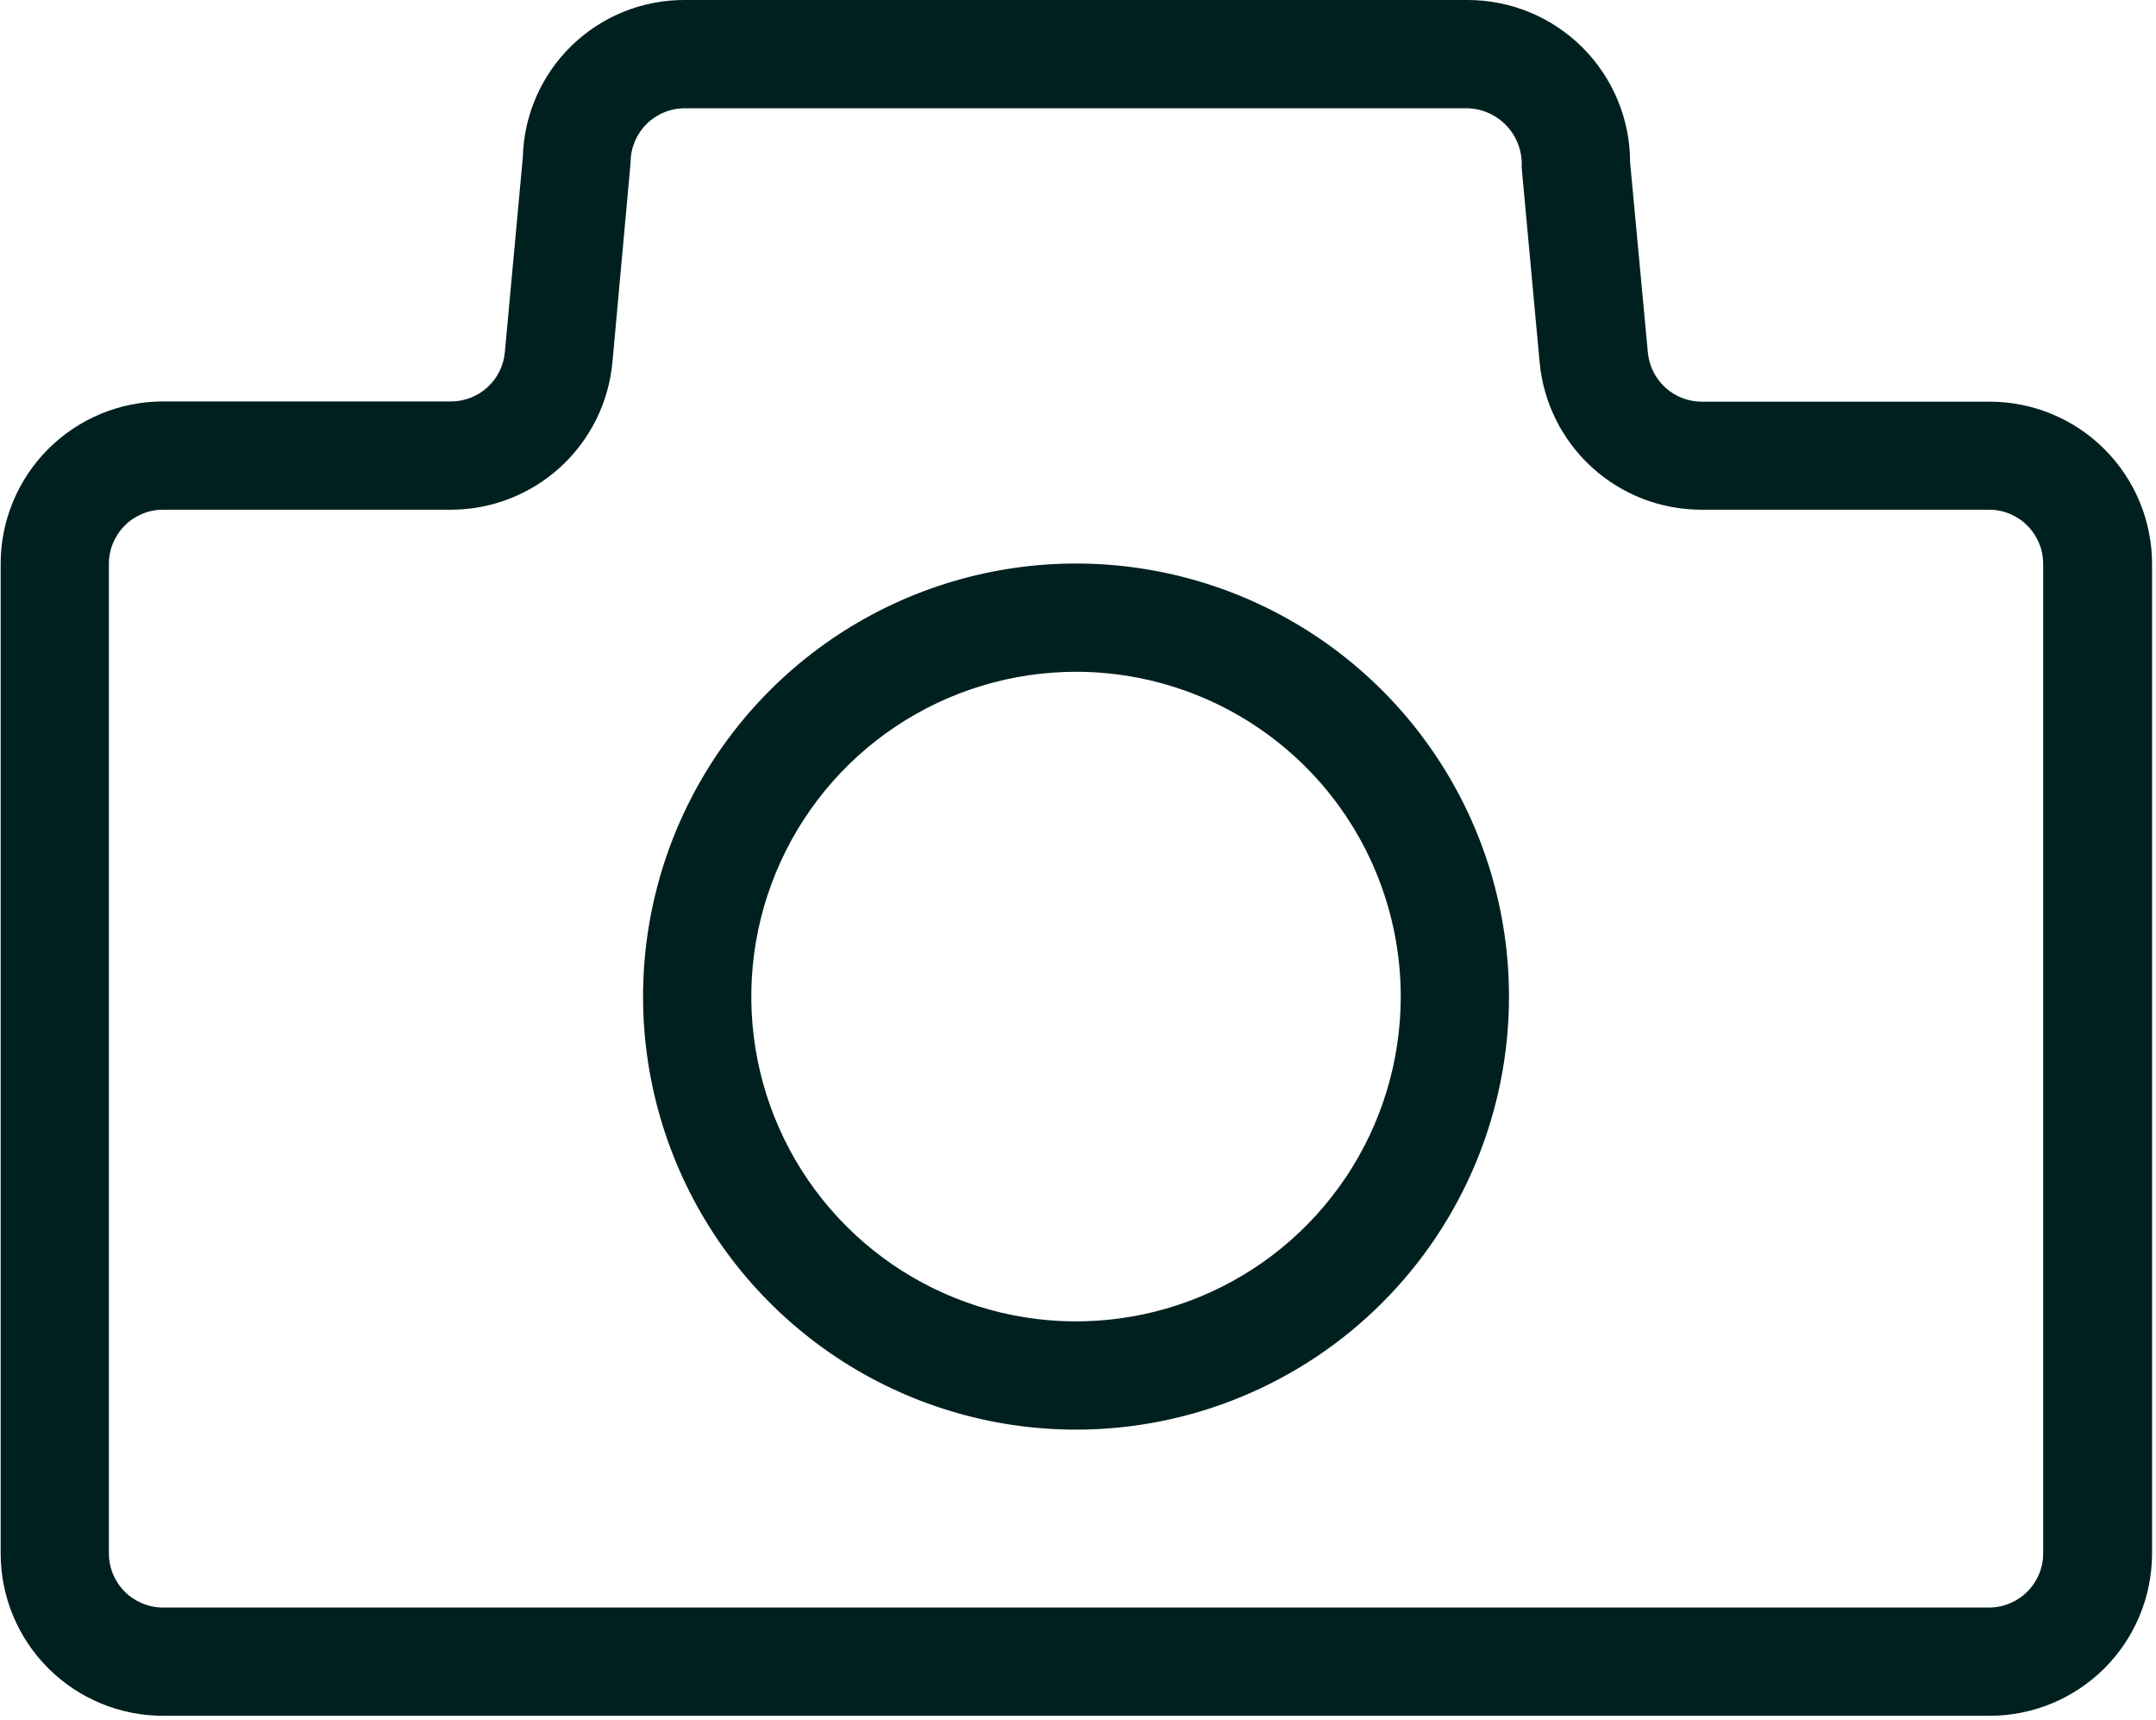 <svg width="257" height="205" viewBox="0 0 257 205" fill="none" xmlns="http://www.w3.org/2000/svg">
<path d="M237.098 204.481H19.432C14.299 204.481 9.376 202.442 5.747 198.812C2.117 195.182 0.078 190.26 0.078 185.127V67.197C0.078 62.064 2.117 57.141 5.747 53.512C9.376 49.882 14.299 47.843 19.432 47.843H53.727C55.34 47.85 56.897 47.252 58.091 46.168C59.285 45.084 60.03 43.592 60.178 41.986L62.32 18.761C62.442 13.721 64.538 8.93 68.159 5.421C71.779 1.912 76.632 -0.035 81.674 0H174.96C180.092 0 185.015 2.04 188.645 5.669C192.274 9.299 194.313 14.221 194.313 19.354L196.429 42.011C196.578 43.617 197.322 45.11 198.517 46.194C199.711 47.278 201.268 47.876 202.881 47.869H237.176C242.309 47.869 247.231 49.908 250.861 53.538C254.491 57.167 256.53 62.09 256.53 67.223V185.153C256.526 187.699 256.021 190.219 255.042 192.569C254.063 194.919 252.63 197.053 250.825 198.849C249.02 200.644 246.878 202.066 244.523 203.032C242.167 203.999 239.644 204.491 237.098 204.481ZM19.432 60.746C17.721 60.746 16.08 61.425 14.87 62.635C13.66 63.845 12.98 65.486 12.98 67.197V185.127C12.98 186.838 13.66 188.479 14.87 189.689C16.08 190.898 17.721 191.578 19.432 191.578H237.098C238.809 191.578 240.45 190.898 241.66 189.689C242.87 188.479 243.55 186.838 243.55 185.127V67.197C243.55 65.486 242.87 63.845 241.66 62.635C240.45 61.425 238.809 60.746 237.098 60.746H202.803C197.978 60.747 193.326 58.946 189.76 55.694C186.194 52.444 183.971 47.978 183.527 43.172L181.385 19.948C181.439 19.058 181.313 18.167 181.016 17.327C180.718 16.487 180.255 15.715 179.653 15.058C179.051 14.4 178.323 13.871 177.512 13.501C176.702 13.131 175.825 12.927 174.934 12.903H81.622C79.911 12.903 78.27 13.583 77.061 14.793C75.851 16.003 75.171 17.643 75.171 19.354L73.003 43.172C72.559 47.978 70.336 52.444 66.77 55.694C63.204 58.946 58.552 60.747 53.727 60.746H19.432Z" fill="#002020"/>
<path d="M128.264 170.379C118.057 170.379 108.079 167.352 99.591 161.681C91.104 156.01 84.489 147.95 80.583 138.519C76.676 129.089 75.654 118.712 77.646 108.7C79.637 98.689 84.553 89.493 91.77 82.275C98.988 75.057 108.184 70.142 118.196 68.15C128.207 66.159 138.584 67.181 148.015 71.087C157.445 74.994 165.506 81.609 171.177 90.096C176.848 98.583 179.875 108.561 179.875 118.769C179.875 132.457 174.437 145.584 164.758 155.263C155.08 164.942 141.952 170.379 128.264 170.379ZM128.264 80.061C120.609 80.061 113.125 82.332 106.76 86.585C100.394 90.838 95.433 96.883 92.503 103.956C89.573 111.029 88.807 118.812 90.3 126.321C91.794 133.829 95.481 140.726 100.894 146.14C106.307 151.553 113.204 155.24 120.713 156.733C128.221 158.227 136.004 157.46 143.077 154.53C150.15 151.601 156.195 146.639 160.449 140.274C164.702 133.908 166.972 126.425 166.972 118.769C166.972 108.503 162.894 98.658 155.635 91.398C148.376 84.139 138.53 80.061 128.264 80.061Z" fill="#002020"/>
</svg>

